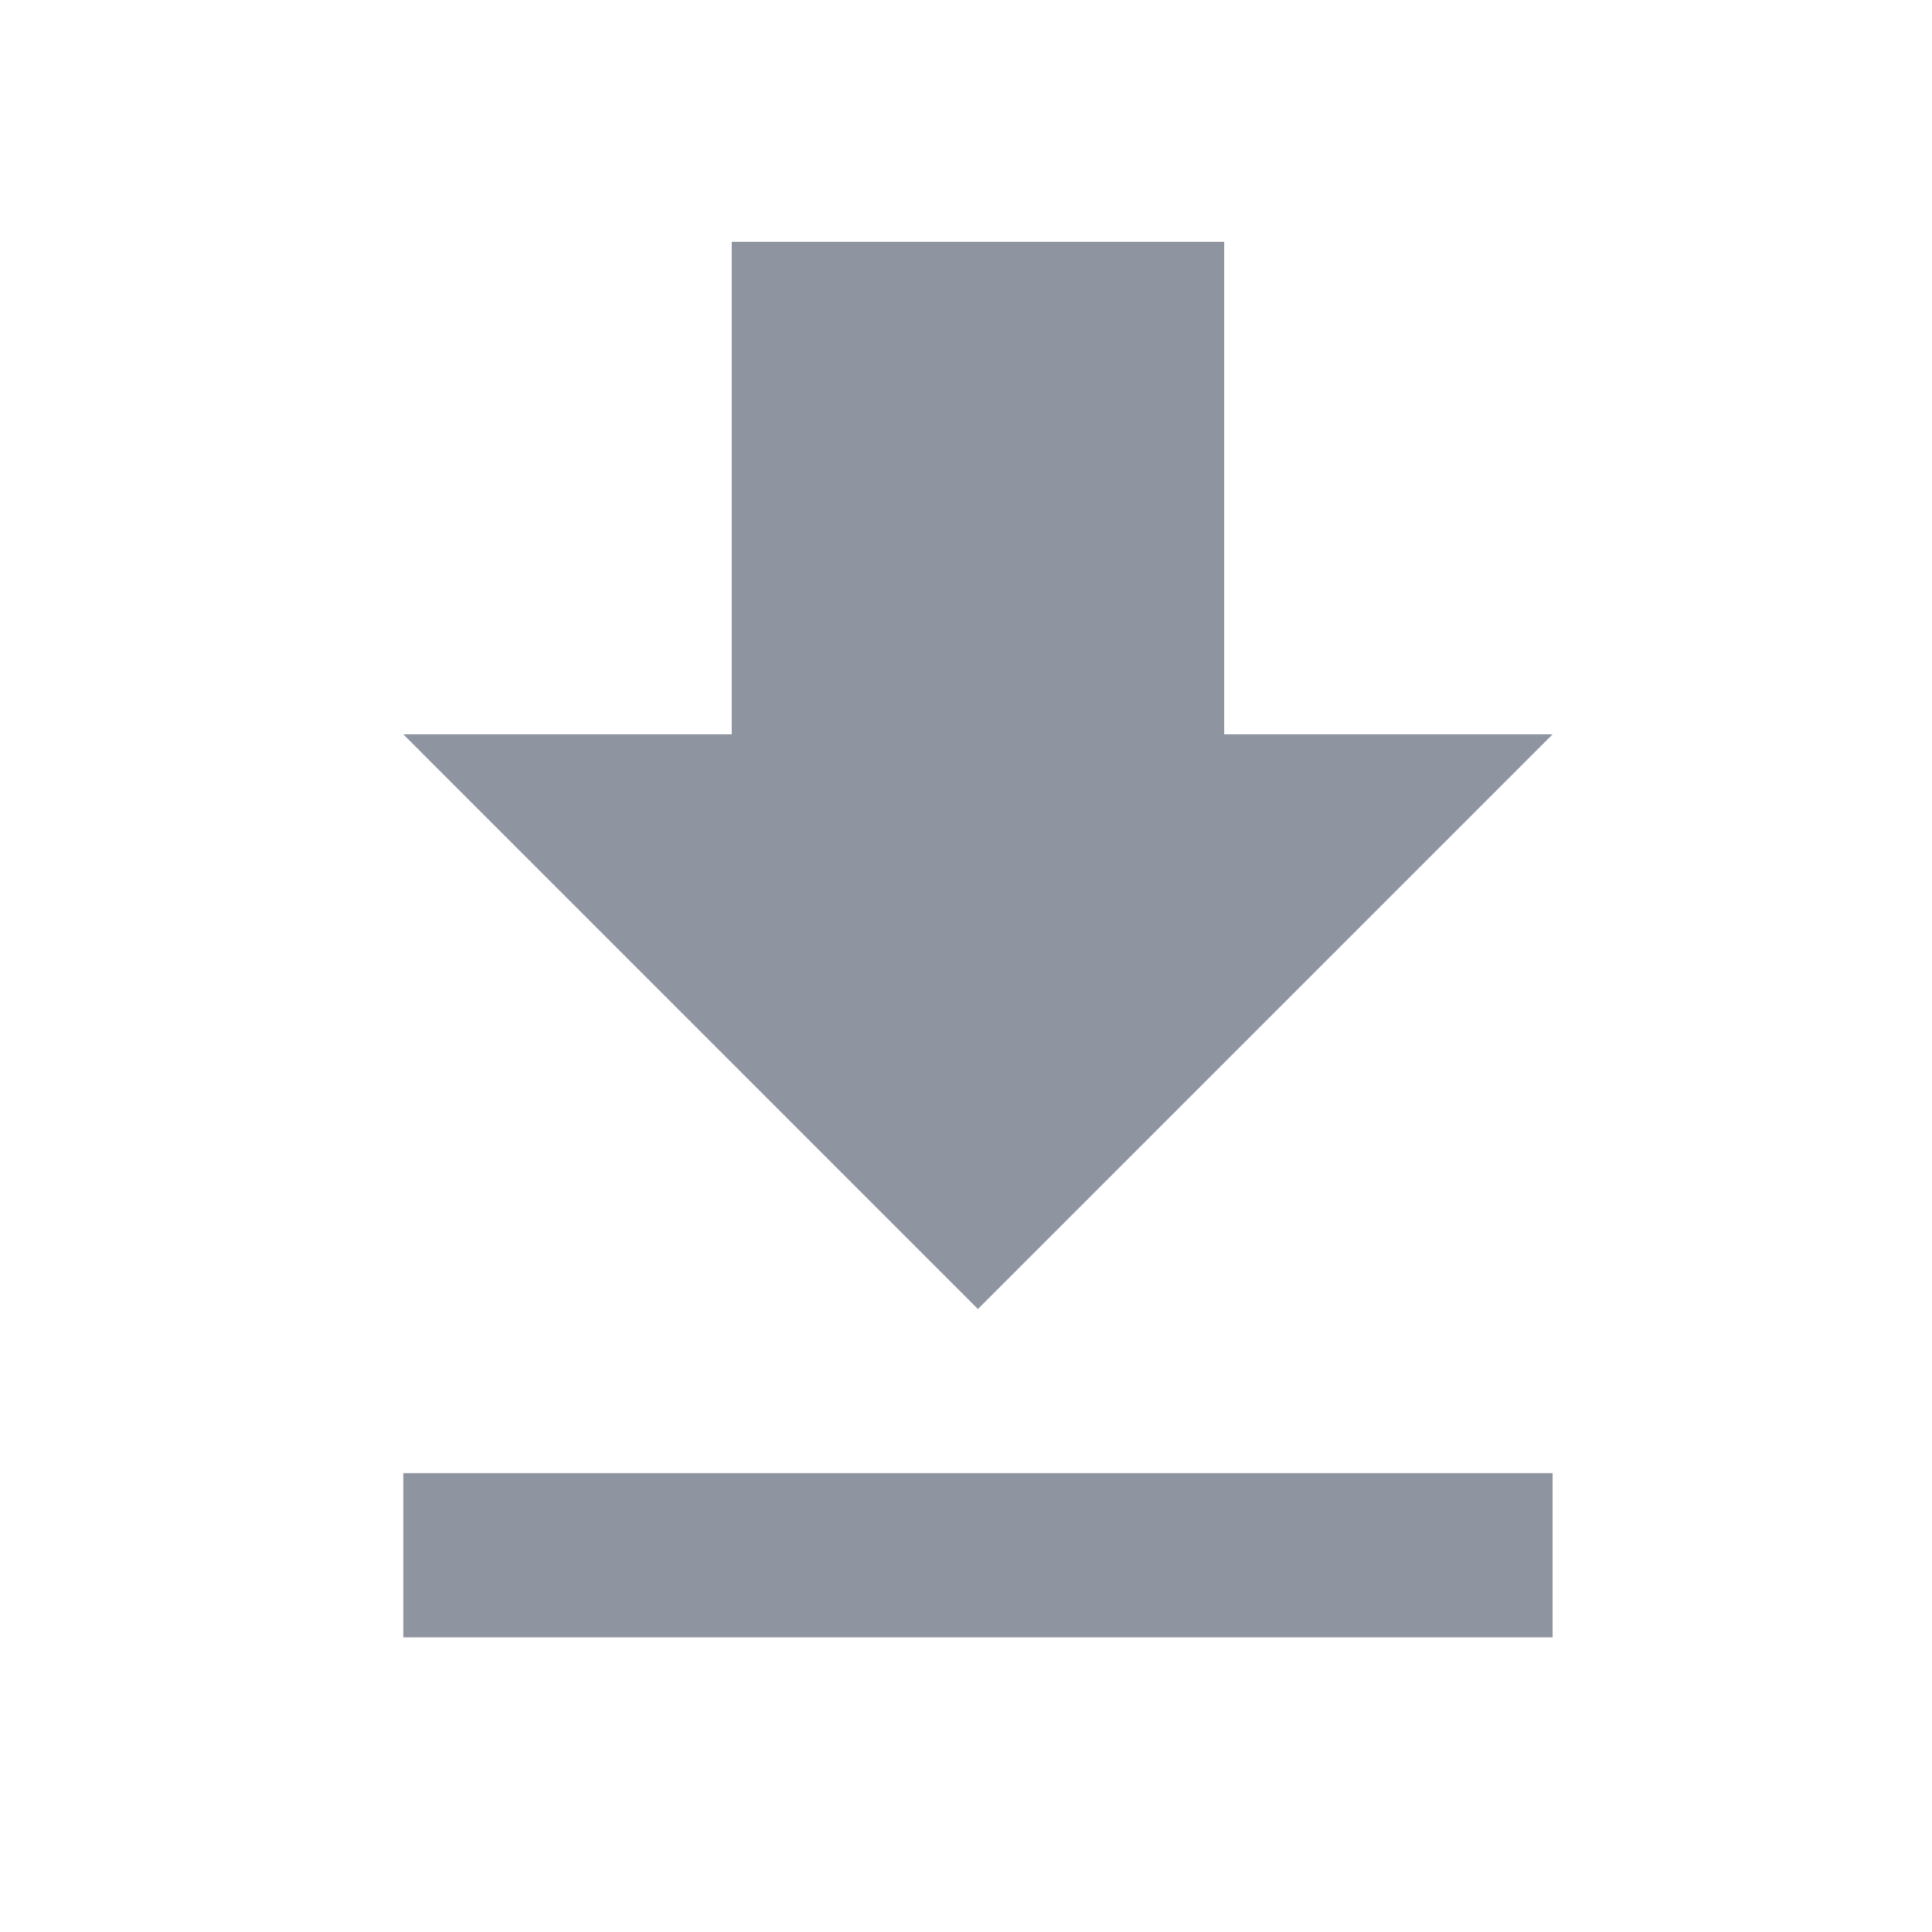 <svg xmlns="http://www.w3.org/2000/svg" width="24" height="24" viewBox="0 0 24 24"><g fill="none" fill-rule="evenodd"><g><g><g><g><g><path d="M0 0H24V24H0z" transform="translate(-1213 -196) translate(931 127) translate(24 24) translate(220 34) translate(38 11)"/><g fill="#8F94A1" fill-rule="nonzero"><path d="M14.287 6.122h-4.08V.004H4.09v6.118H.01l7.138 7.139 7.139-7.139zM.01 15.3v2.04h14.277V15.3H.01z" transform="translate(-1213 -196) translate(931 127) translate(24 24) translate(220 34) translate(38 11) translate(5 3)"/></g></g></g></g></g></g></g></svg>
